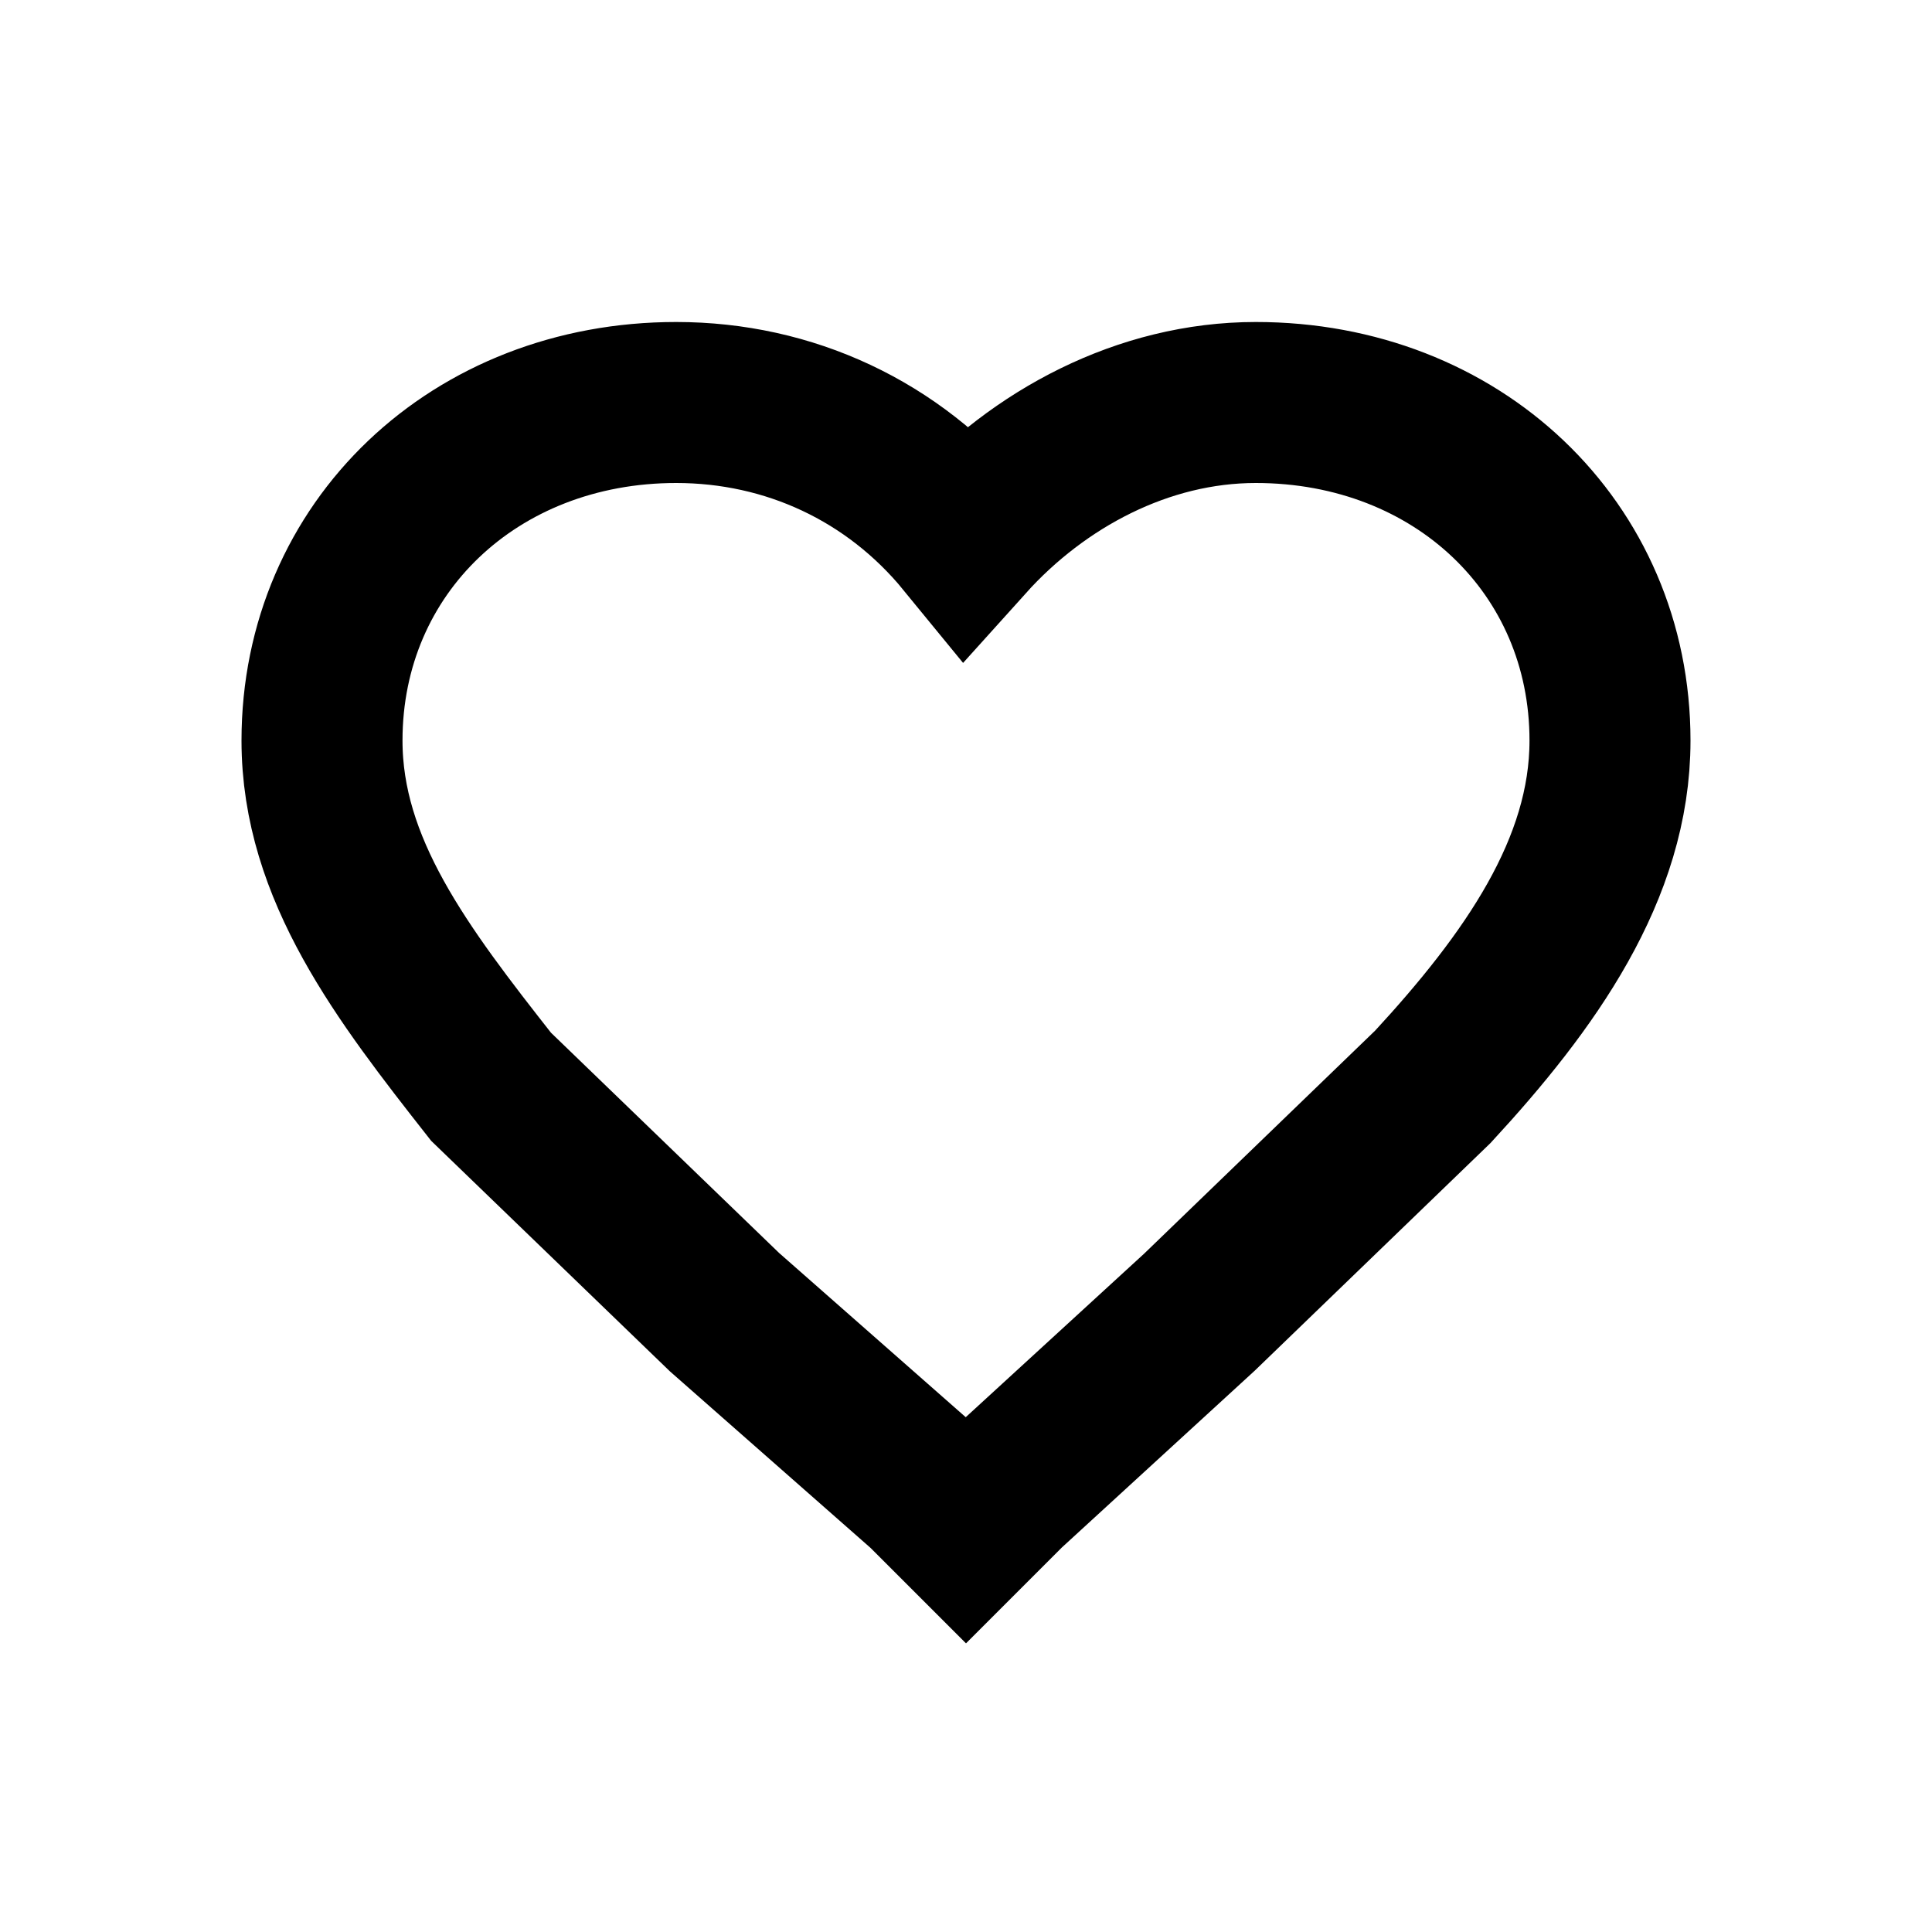 <svg width="24" height="24" fill="none" class="styles_iconSvgSmall__16vOY" stroke="black">
    <path stroke-width="2" d="M4 9.2C4 6.8 5.9 5 8.4 5c1.4 0 2.7.6 3.6 1.7.9-1 2.2-1.7 3.6-1.7C18.1 5 20 6.8 20 9.2c0 1.6-1 3-2.2 4.3l-2.9 2.8-2.4 2.2-.5.5-.5-.5L9 16.3l-2.9-2.8C5 12.1 4 10.8 4 9.2z" clip-rule="evenodd"></path>
</svg>